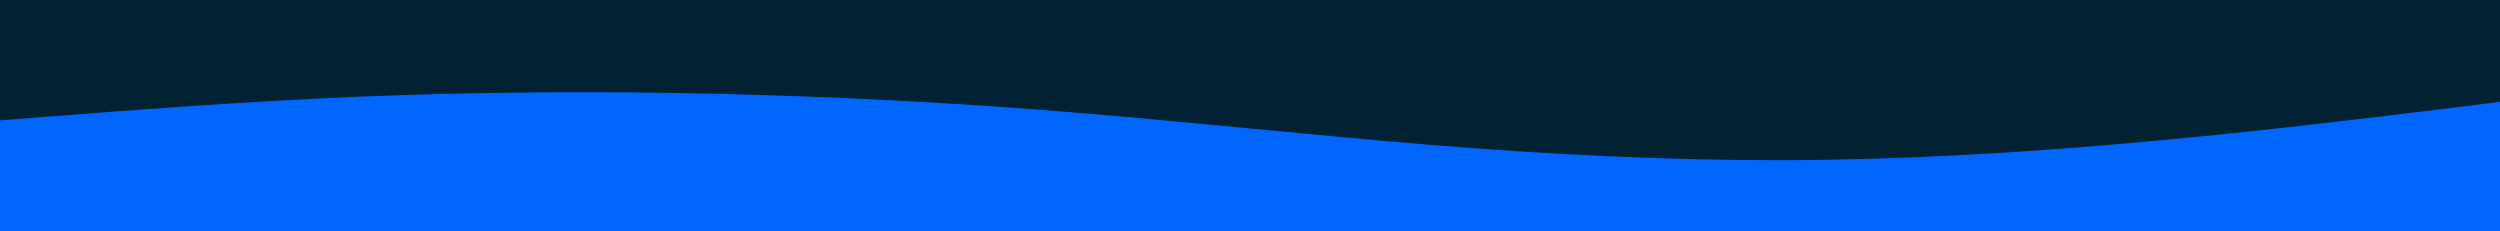 <svg id="visual" viewBox="0 0 1080 100" width="1080" height="100" xmlns="http://www.w3.org/2000/svg" xmlns:xlink="http://www.w3.org/1999/xlink" version="1.1"><rect x="0" y="0" width="1080" height="100" fill="#002233"></rect><path d="M0 52L25.7 50C51.3 48 102.7 44 154.2 41.8C205.7 39.7 257.3 39.3 308.8 40.5C360.3 41.7 411.7 44.3 463 48.5C514.3 52.7 565.7 58.3 617 62.5C668.3 66.7 719.7 69.3 771.2 69.2C822.7 69 874.3 66 925.8 61.3C977.3 56.7 1028.7 50.3 1054.3 47.2L1080 44L1080 101L1054.3 101C1028.7 101 977.3 101 925.8 101C874.3 101 822.7 101 771.2 101C719.7 101 668.3 101 617 101C565.7 101 514.3 101 463 101C411.7 101 360.3 101 308.8 101C257.3 101 205.7 101 154.2 101C102.7 101 51.3 101 25.7 101L0 101Z" fill="#0066FF" stroke-linecap="round" stroke-linejoin="miter"></path></svg>
